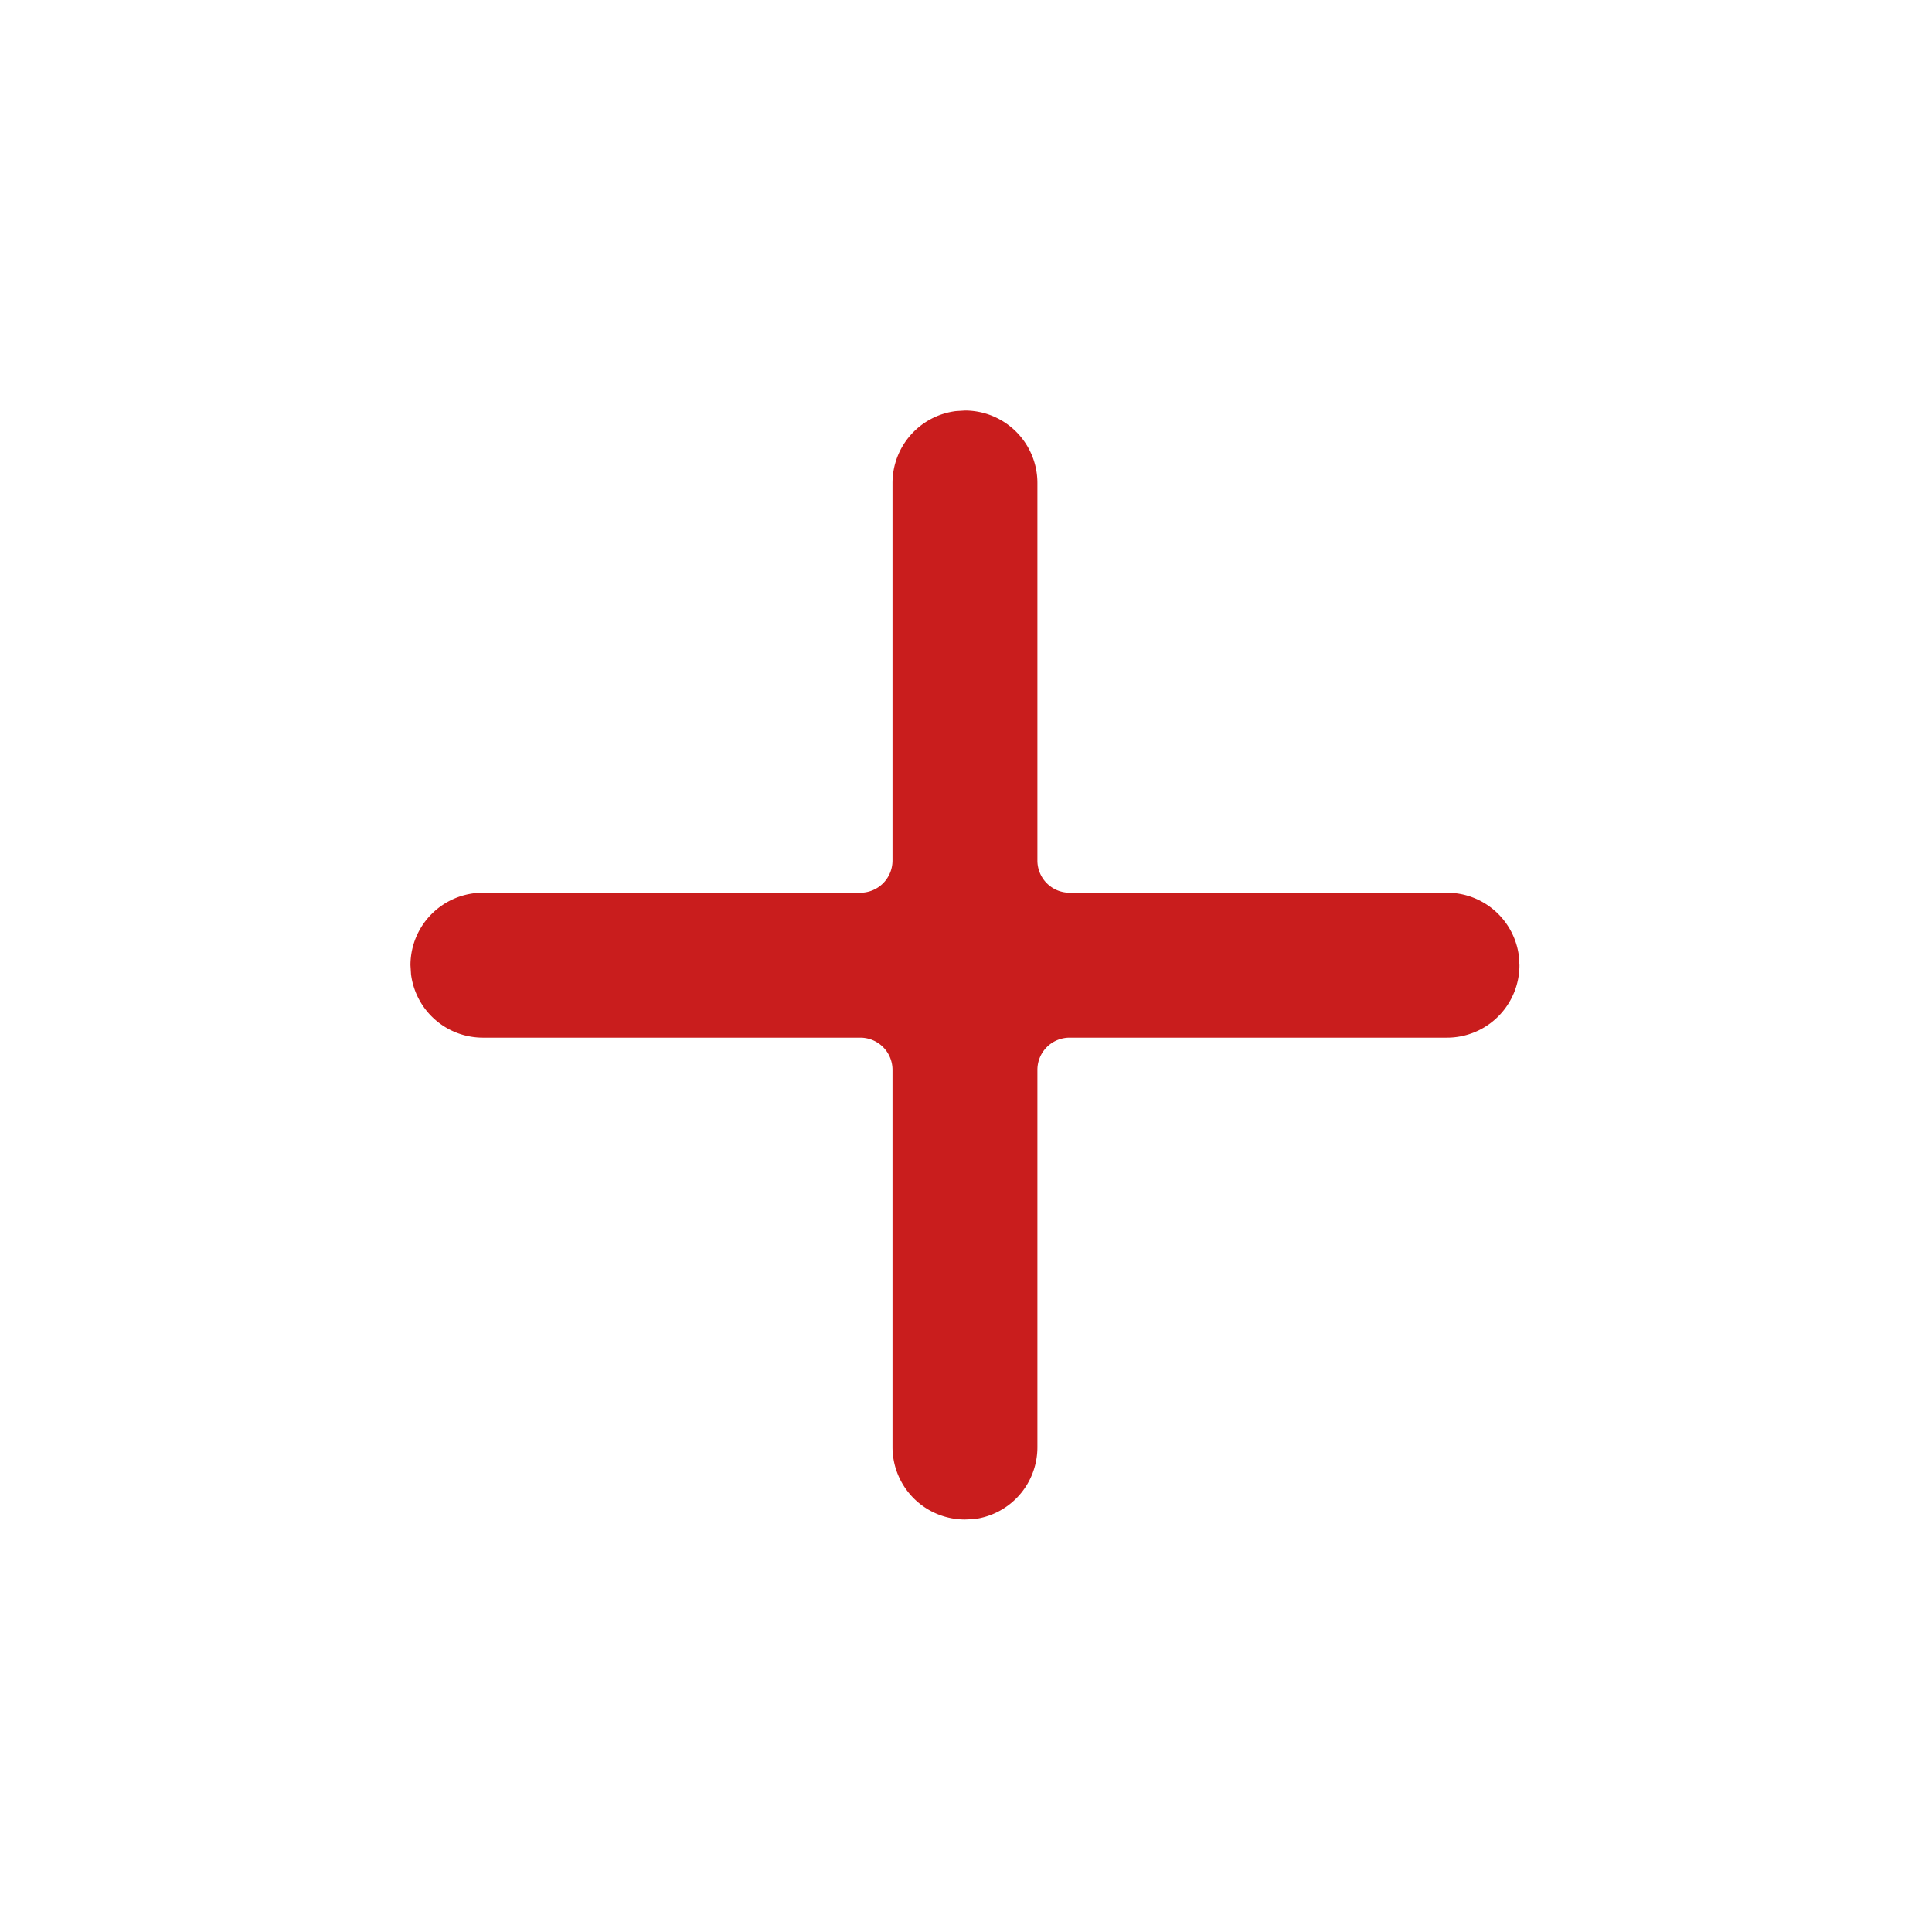 <svg id="_24x24-Plus" data-name="24x24-Plus" xmlns="http://www.w3.org/2000/svg" width="24" height="24" viewBox="0 0 24 24">
  <rect id="Frame24" width="24" height="24" fill="#fff" opacity="0"/>
  <path id="plus" d="M12,5.11a.9.9,0,0,1,.9.9V10.7a.4.4,0,0,0,.4.4h4.688a.9.9,0,0,1,.893.787l.007.113a.9.9,0,0,1-.9.9H13.3a.4.4,0,0,0-.4.4v4.688a.9.9,0,0,1-.787.893L12,18.886a.9.9,0,0,1-.9-.9V13.3a.4.4,0,0,0-.4-.4H6.012a.9.9,0,0,1-.893-.787L5.112,12a.9.9,0,0,1,.9-.9H10.7a.4.4,0,0,0,.4-.4V6.01a.9.9,0,0,1,.787-.893Z" transform="translate(-0.013 -0.01)" fill="#C91D1D"/>
<style type="text/css" media="screen">path{vector-effect:non-scaling-stroke}</style></svg>
